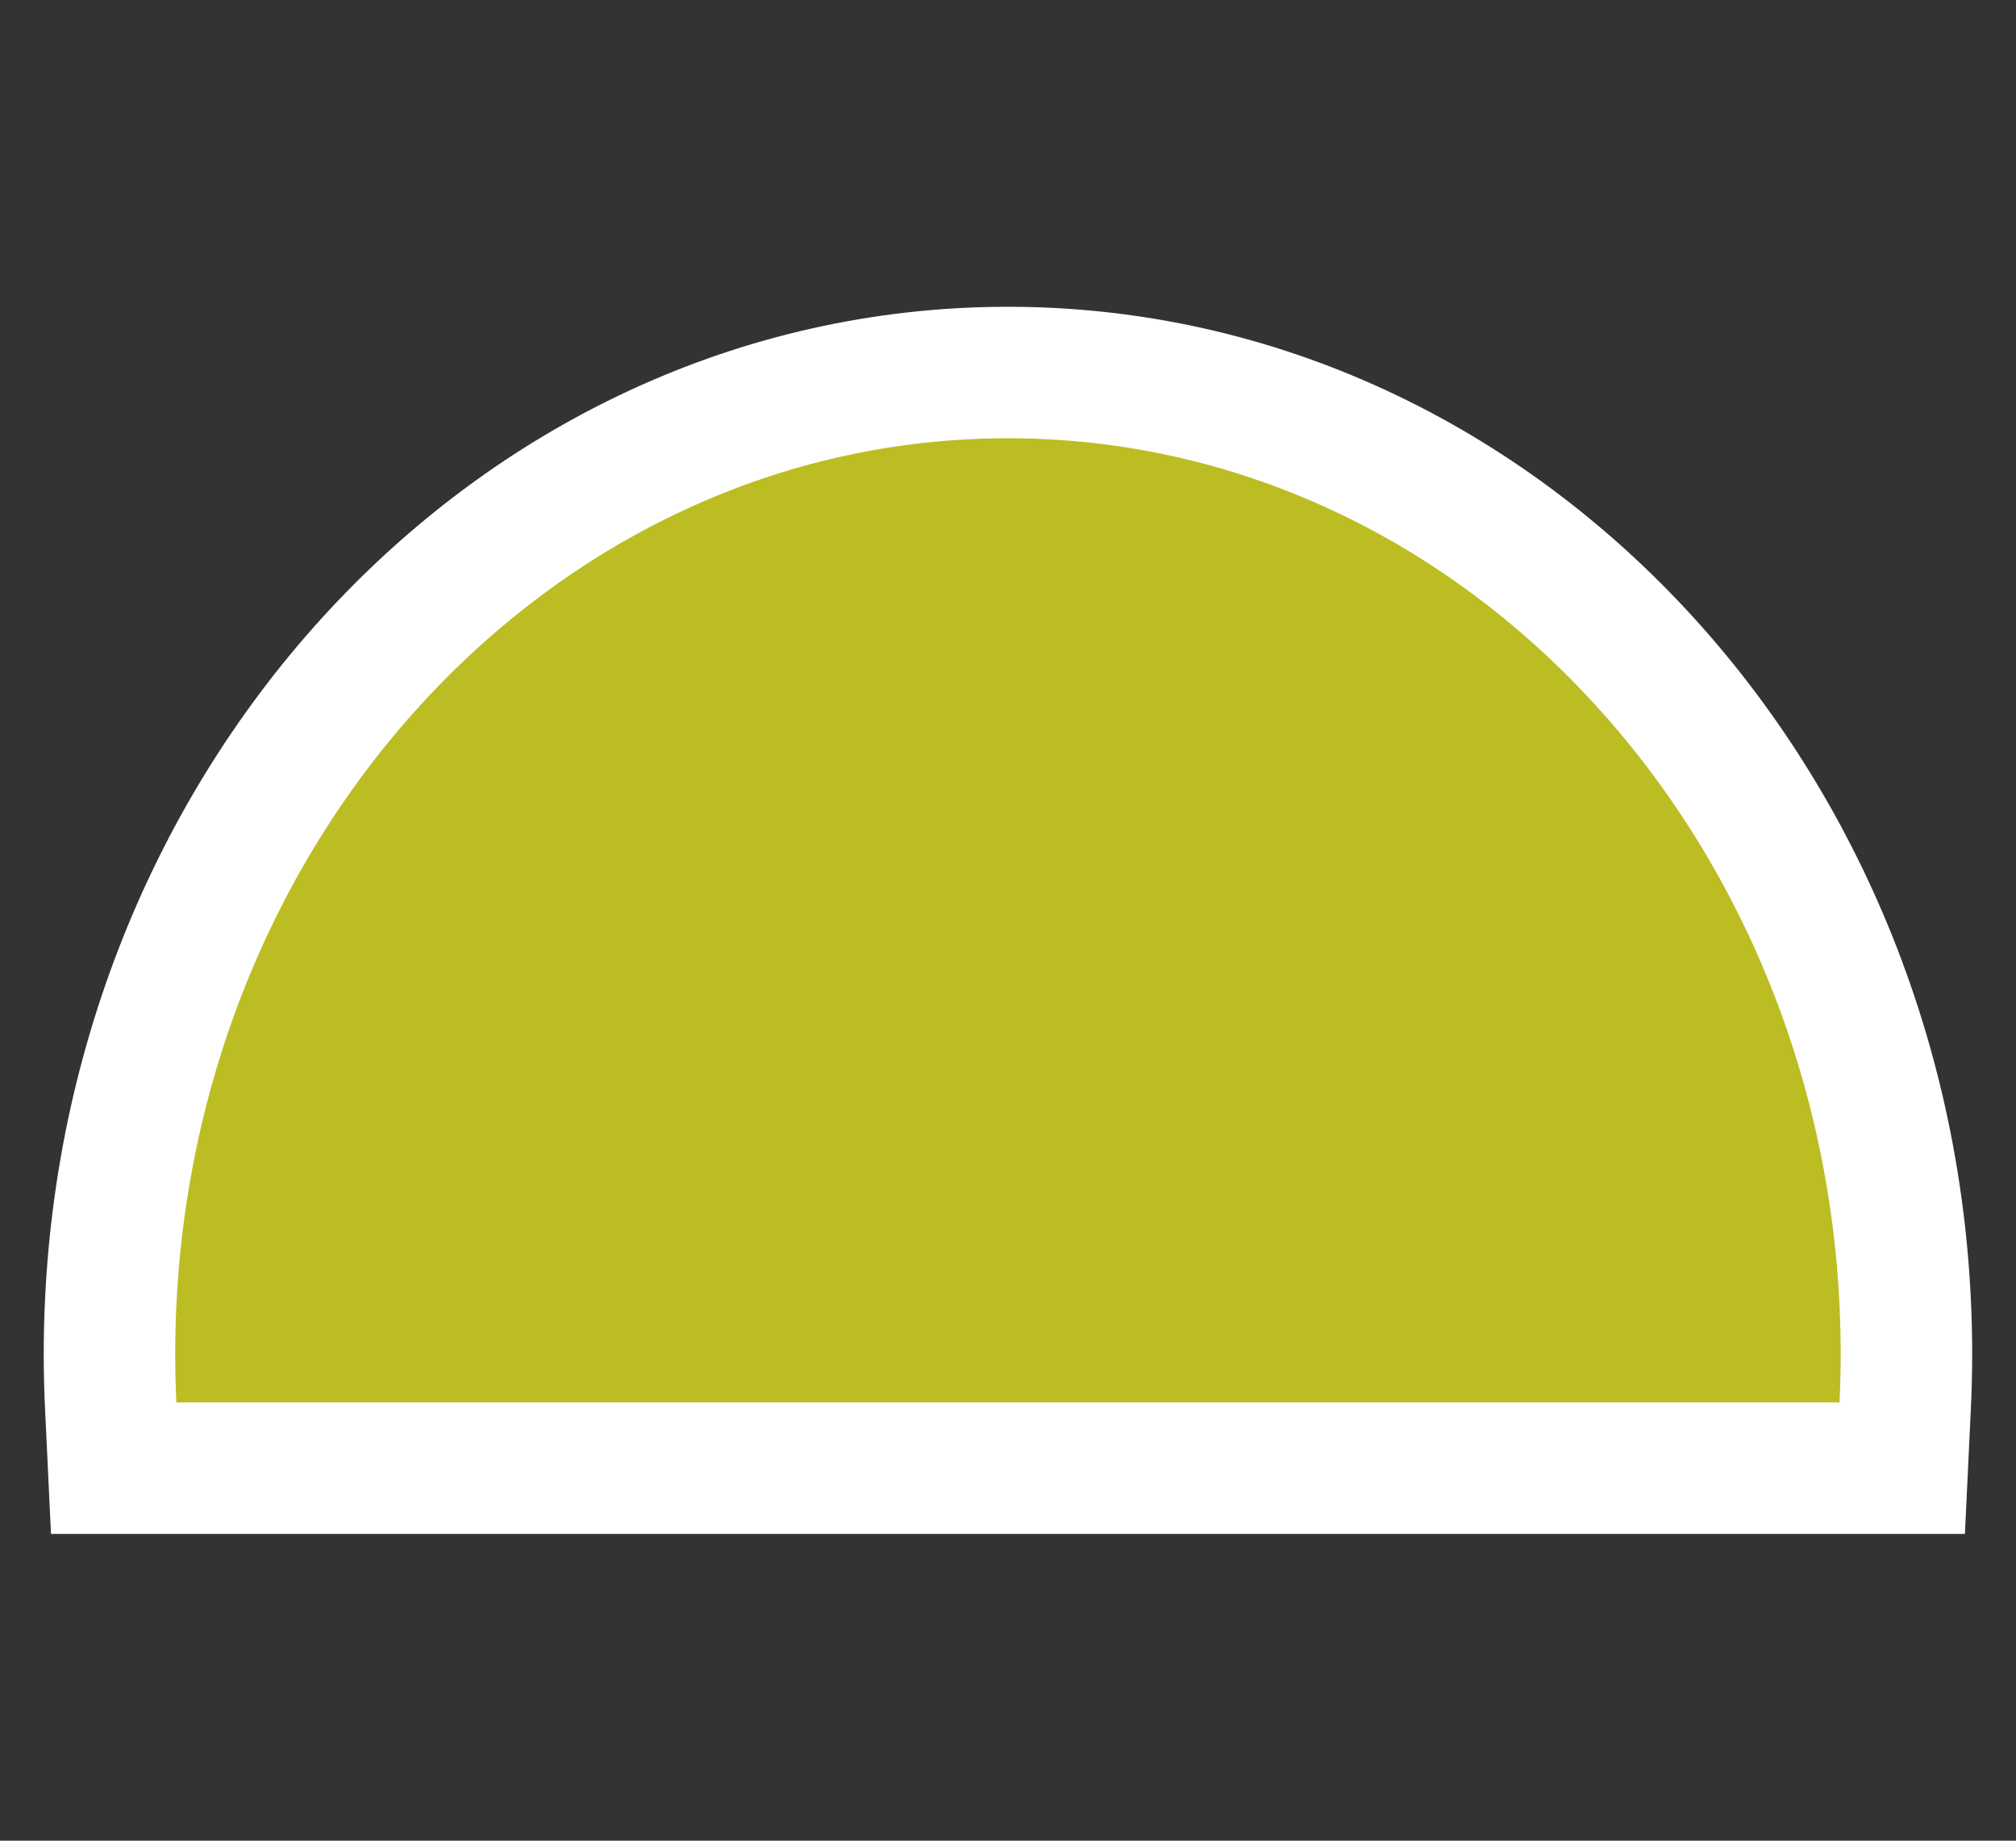 <svg height="21" viewBox="0 0 23 21" width="23" xmlns="http://www.w3.org/2000/svg"><rect x="0" y="0" width="23" height="21" fill="#333333" stroke="none"/><path d="m11.5 4.25c2.838 0 5.411 1.259 7.272 3.306 1.837 2.02 2.978 4.81 2.978 7.894 0 .196-.005.392-.014.585l-.034.715h-20.405l-.034-.715c-.009-.194-.014-.389-.014-.585 0-3.084 1.141-5.874 2.978-7.894 1.861-2.047 4.434-3.306 7.272-3.306z" fill="#bcbd22" fill-rule="evenodd" stroke="#fff" stroke-width="1.5"/></svg>
